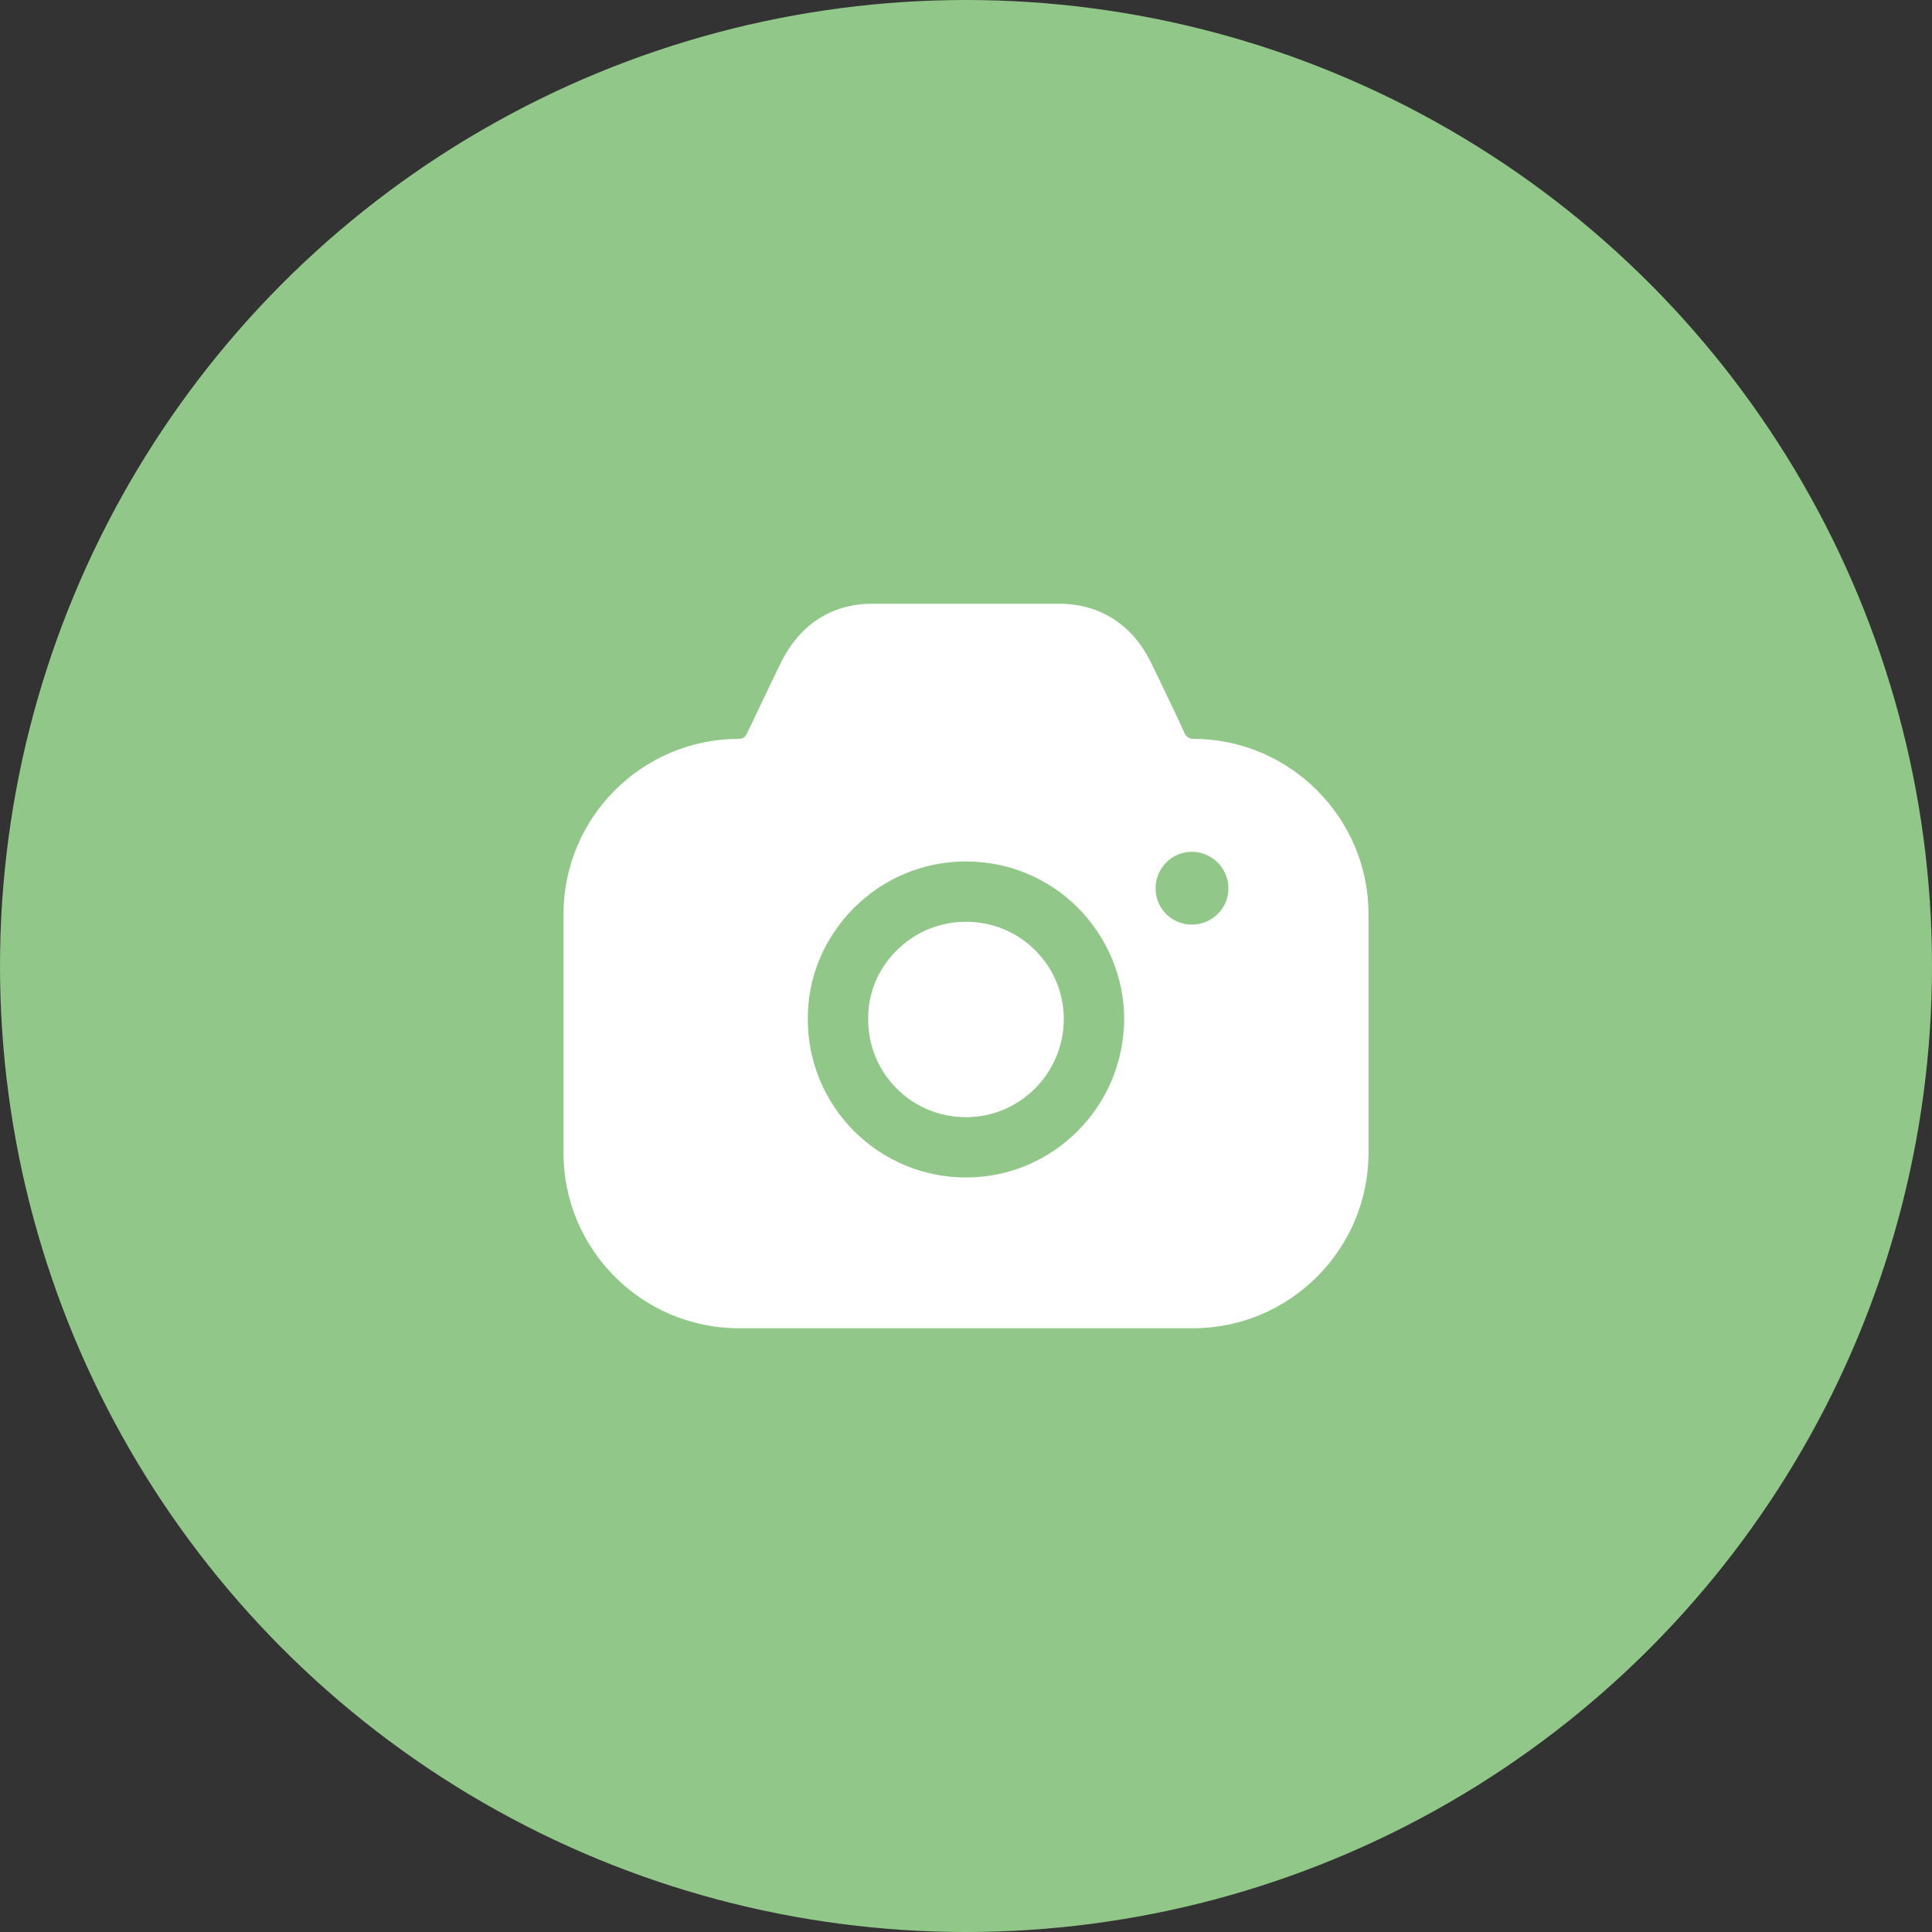 <svg width="48" height="48" viewBox="0 0 48 48" fill="none" xmlns="http://www.w3.org/2000/svg">
<rect x="0" y="0" width="48" height="48" fill="#333333" stroke="none"/>
<circle cx="24" cy="24" r="24" fill="#91C788"/>
<path fill-rule="evenodd" clip-rule="evenodd" d="M29.44 18.236C29.48 18.306 29.55 18.356 29.64 18.356C32.04 18.356 34 20.314 34 22.711V28.645C34 31.042 32.04 33 29.64 33H18.36C15.95 33 14 31.042 14 28.645V22.711C14 20.314 15.95 18.356 18.36 18.356C18.44 18.356 18.52 18.316 18.55 18.236L18.61 18.116C18.645 18.044 18.68 17.969 18.716 17.894C18.972 17.355 19.255 16.759 19.43 16.408C19.89 15.509 20.67 15.01 21.64 15H26.35C27.32 15.01 28.11 15.509 28.57 16.408C28.727 16.723 28.967 17.23 29.199 17.718C29.246 17.819 29.294 17.919 29.34 18.017L29.44 18.236ZM28.71 22.072C28.71 22.572 29.11 22.971 29.61 22.971C30.11 22.971 30.52 22.572 30.52 22.072C30.52 21.573 30.11 21.163 29.61 21.163C29.11 21.163 28.71 21.573 28.71 22.072ZM22.27 23.62C22.74 23.151 23.35 22.901 24 22.901C24.65 22.901 25.26 23.151 25.72 23.61C26.18 24.07 26.43 24.679 26.43 25.328C26.42 26.667 25.34 27.756 24 27.756C23.35 27.756 22.74 27.506 22.28 27.047C21.82 26.587 21.57 25.978 21.57 25.328V25.319C21.56 24.689 21.81 24.08 22.27 23.62ZM26.77 28.105C26.06 28.815 25.08 29.254 24 29.254C22.95 29.254 21.97 28.845 21.22 28.105C20.48 27.356 20.07 26.377 20.07 25.328C20.06 24.29 20.47 23.311 21.21 22.562C21.96 21.812 22.95 21.403 24 21.403C25.05 21.403 26.04 21.812 26.78 22.552C27.52 23.301 27.93 24.29 27.93 25.328C27.92 26.417 27.48 27.396 26.77 28.105Z" fill="white"/>
</svg>
